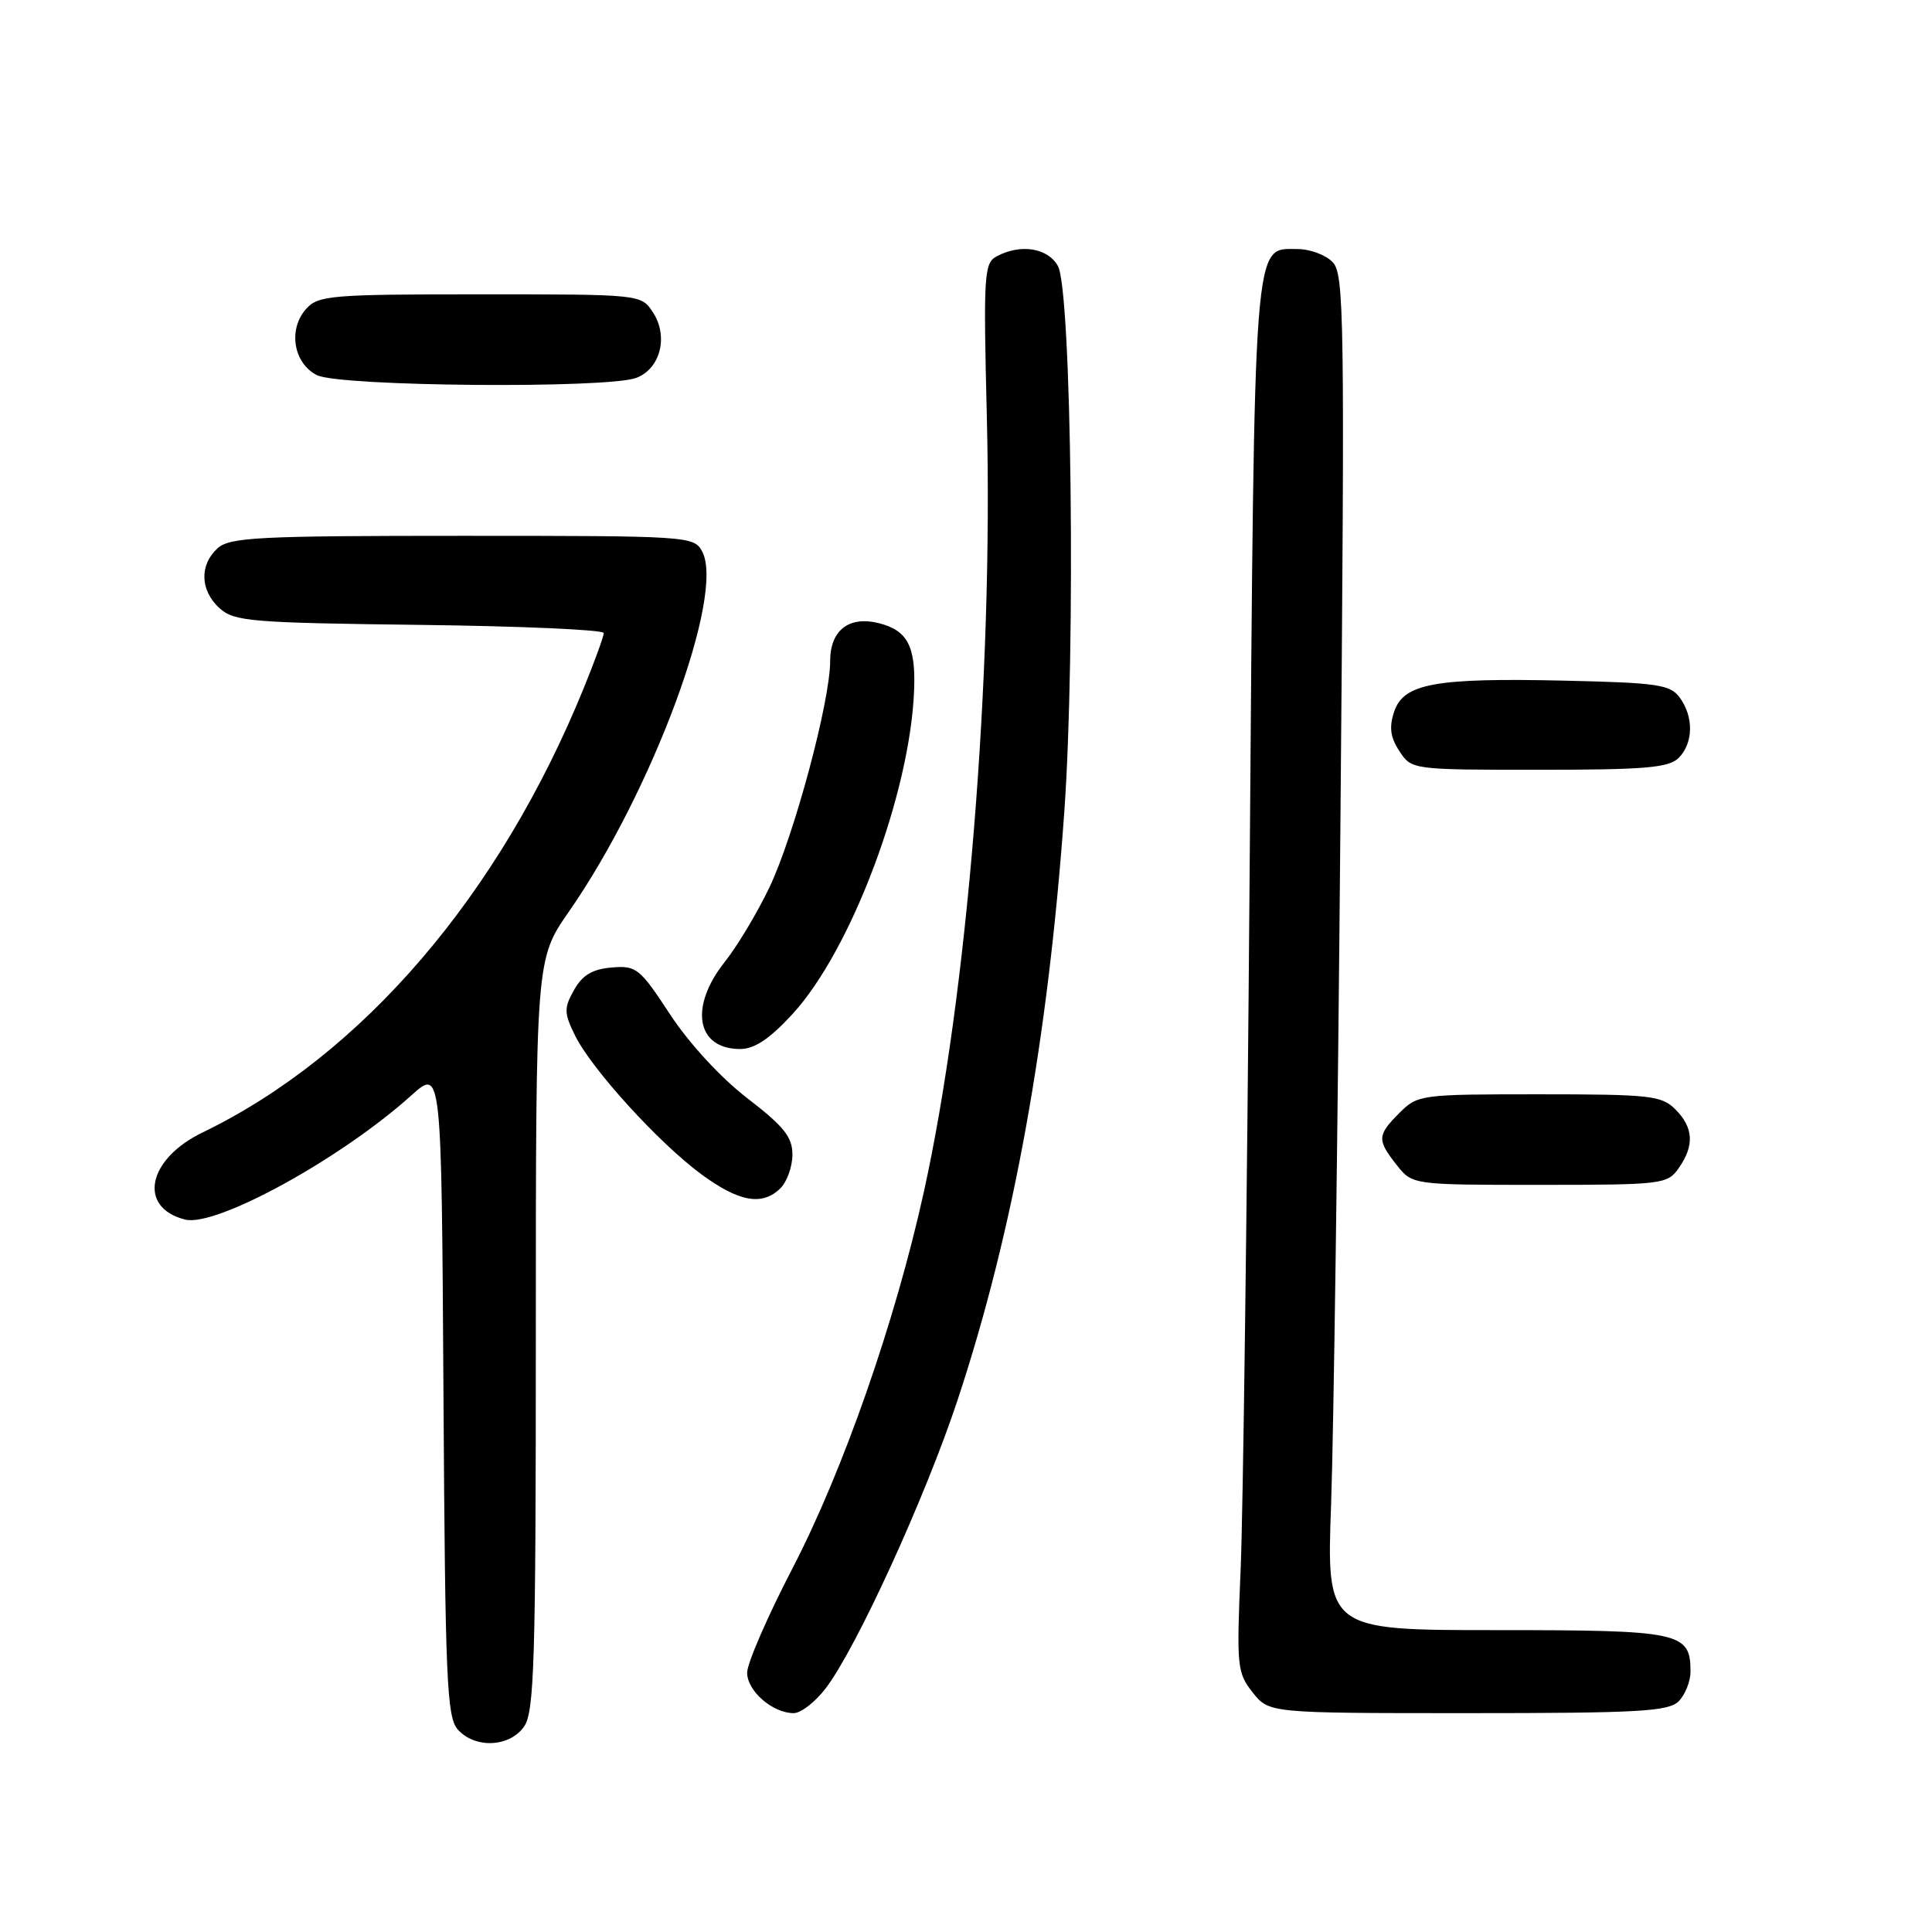 <?xml version="1.0" encoding="UTF-8" standalone="no"?>
<!DOCTYPE svg PUBLIC "-//W3C//DTD SVG 1.1//EN" "http://www.w3.org/Graphics/SVG/1.1/DTD/svg11.dtd" >
<svg xmlns="http://www.w3.org/2000/svg" xmlns:xlink="http://www.w3.org/1999/xlink" version="1.1" viewBox="0 0 256 256">
 <g >
 <path fill="currentColor"
d=" M 69.44 228.78 C 70.80 226.84 71.00 220.22 71.00 176.83 C 71.00 127.10 71.00 127.10 75.38 120.80 C 86.44 104.90 96.10 78.79 93.04 73.07 C 91.95 71.04 91.27 71.00 61.29 71.00 C 34.19 71.00 30.45 71.19 28.83 72.65 C 26.40 74.86 26.51 78.25 29.10 80.60 C 31.03 82.34 33.26 82.53 55.60 82.80 C 69.02 82.96 80.00 83.45 80.00 83.88 C 80.00 84.31 78.83 87.54 77.39 91.08 C 66.21 118.58 48.03 139.80 26.84 150.06 C 19.51 153.60 18.23 160.01 24.53 161.60 C 28.63 162.62 45.15 153.56 54.50 145.15 C 58.50 141.55 58.50 141.55 58.76 184.46 C 58.99 222.63 59.20 227.57 60.67 229.18 C 62.97 231.73 67.52 231.52 69.44 228.78 Z  M 109.41 223.71 C 113.49 218.36 122.62 198.39 126.89 185.50 C 134.28 163.16 138.88 137.77 141.03 107.50 C 142.55 86.09 141.99 38.50 140.18 35.25 C 138.84 32.84 135.23 32.27 132.06 33.97 C 130.39 34.86 130.30 36.39 130.76 55.22 C 131.62 89.55 128.17 131.93 122.40 158.00 C 118.61 175.16 111.72 194.88 104.99 207.85 C 101.69 214.20 99.00 220.40 99.00 221.64 C 99.00 224.07 102.38 227.00 105.17 227.00 C 106.12 227.00 108.03 225.52 109.41 223.71 Z  M 222.43 225.43 C 223.29 224.56 224.00 222.80 224.00 221.50 C 224.00 216.27 222.72 216.00 198.31 216.00 C 175.77 216.00 175.77 216.00 176.38 199.25 C 176.71 190.04 177.27 149.63 177.61 109.45 C 178.20 41.60 178.13 36.27 176.55 34.70 C 175.62 33.76 173.55 33.00 171.95 33.00 C 166.02 33.00 166.24 30.13 165.58 116.00 C 165.25 159.18 164.71 200.57 164.39 208.00 C 163.84 220.80 163.92 221.64 165.98 224.25 C 168.15 227.00 168.15 227.00 194.50 227.00 C 217.13 227.00 221.08 226.78 222.43 225.43 Z  M 103.43 157.43 C 104.29 156.56 105.00 154.57 105.00 152.99 C 105.00 150.66 103.87 149.25 99.05 145.54 C 95.52 142.83 91.34 138.29 88.80 134.43 C 84.76 128.27 84.32 127.92 81.04 128.20 C 78.48 128.42 77.17 129.21 76.06 131.18 C 74.72 133.58 74.73 134.21 76.18 137.18 C 78.35 141.62 87.32 151.48 92.95 155.61 C 97.96 159.29 101.04 159.82 103.43 157.43 Z  M 222.44 154.78 C 224.54 151.79 224.40 149.40 222.00 147.00 C 220.17 145.17 218.67 145.00 203.95 145.00 C 188.25 145.00 187.86 145.05 185.45 147.45 C 182.47 150.44 182.44 151.02 185.07 154.37 C 187.15 157.00 187.15 157.00 204.02 157.00 C 220.32 157.00 220.94 156.92 222.44 154.78 Z  M 104.98 134.40 C 112.81 125.91 120.66 104.97 121.13 91.29 C 121.33 85.59 120.22 83.52 116.44 82.57 C 112.48 81.58 110.00 83.52 110.00 87.60 C 110.00 92.93 105.23 110.70 101.96 117.57 C 100.37 120.90 97.71 125.35 96.04 127.45 C 91.29 133.43 92.27 139.00 98.07 139.00 C 99.97 139.00 101.98 137.66 104.98 134.40 Z  M 222.43 100.43 C 224.38 98.47 224.45 95.00 222.58 92.44 C 221.32 90.71 219.66 90.47 207.33 90.19 C 190.15 89.80 185.98 90.56 184.73 94.31 C 184.05 96.36 184.22 97.69 185.43 99.53 C 187.04 101.99 187.08 102.00 203.95 102.00 C 217.99 102.00 221.12 101.73 222.43 100.43 Z  M 84.31 50.07 C 87.51 48.86 88.60 44.57 86.52 41.39 C 84.95 39.00 84.95 39.00 63.63 39.00 C 43.91 39.00 42.18 39.14 40.58 40.91 C 38.14 43.61 38.87 48.14 42.00 49.71 C 45.00 51.22 80.49 51.52 84.31 50.07 Z "/>
</g>
</svg>